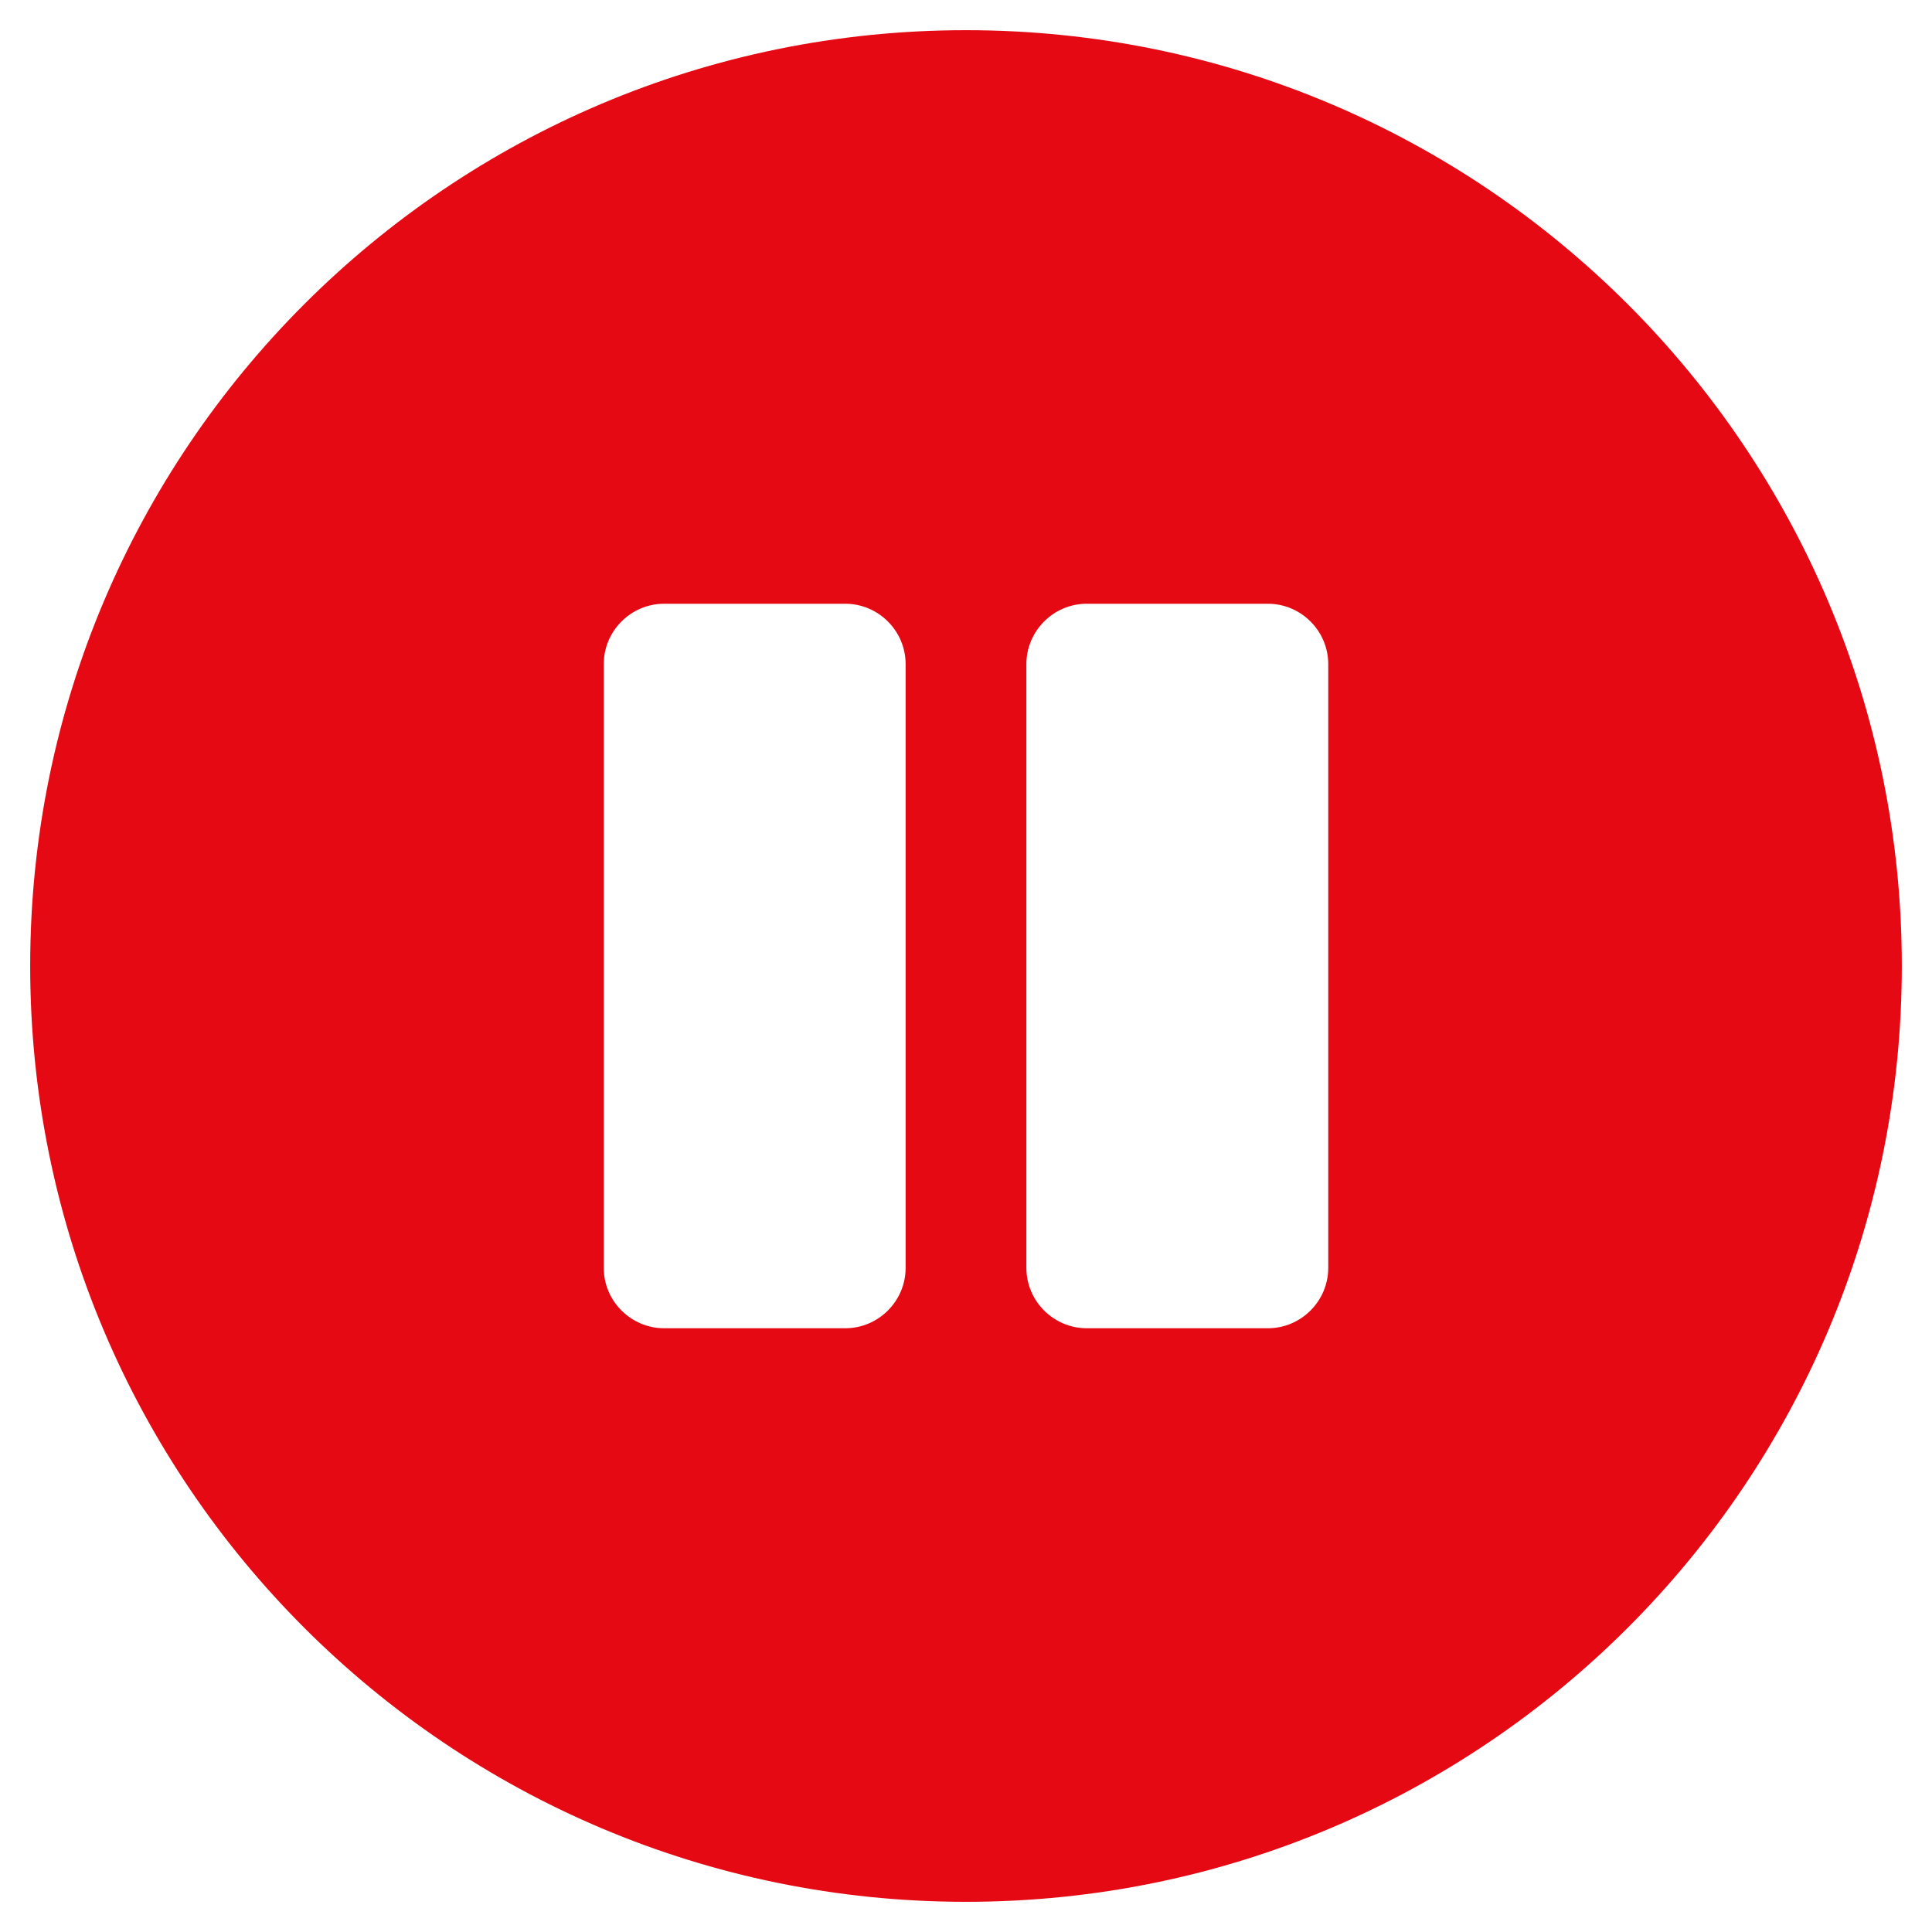 <svg aria-hidden="true" focusable="false" data-prefix="fas" data-icon="pause-circle" class="svg-inline--fa fa-pause-circle fa-w-16" role="img" xmlns="http://www.w3.org/2000/svg" viewBox="0 0 512 512"><path fill="#E50914" d="M256 8C119 8 8 119 8 256s111 248 248 248 248-111 248-248S393 8 256 8zm-16 328c0 8.8-7.2 16-16 16h-48c-8.8 0-16-7.2-16-16V176c0-8.8 7.2-16 16-16h48c8.8 0 16 7.2 16 16v160zm112 0c0 8.8-7.2 16-16 16h-48c-8.8 0-16-7.2-16-16V176c0-8.8 7.2-16 16-16h48c8.8 0 16 7.2 16 16v160z"></path></svg>